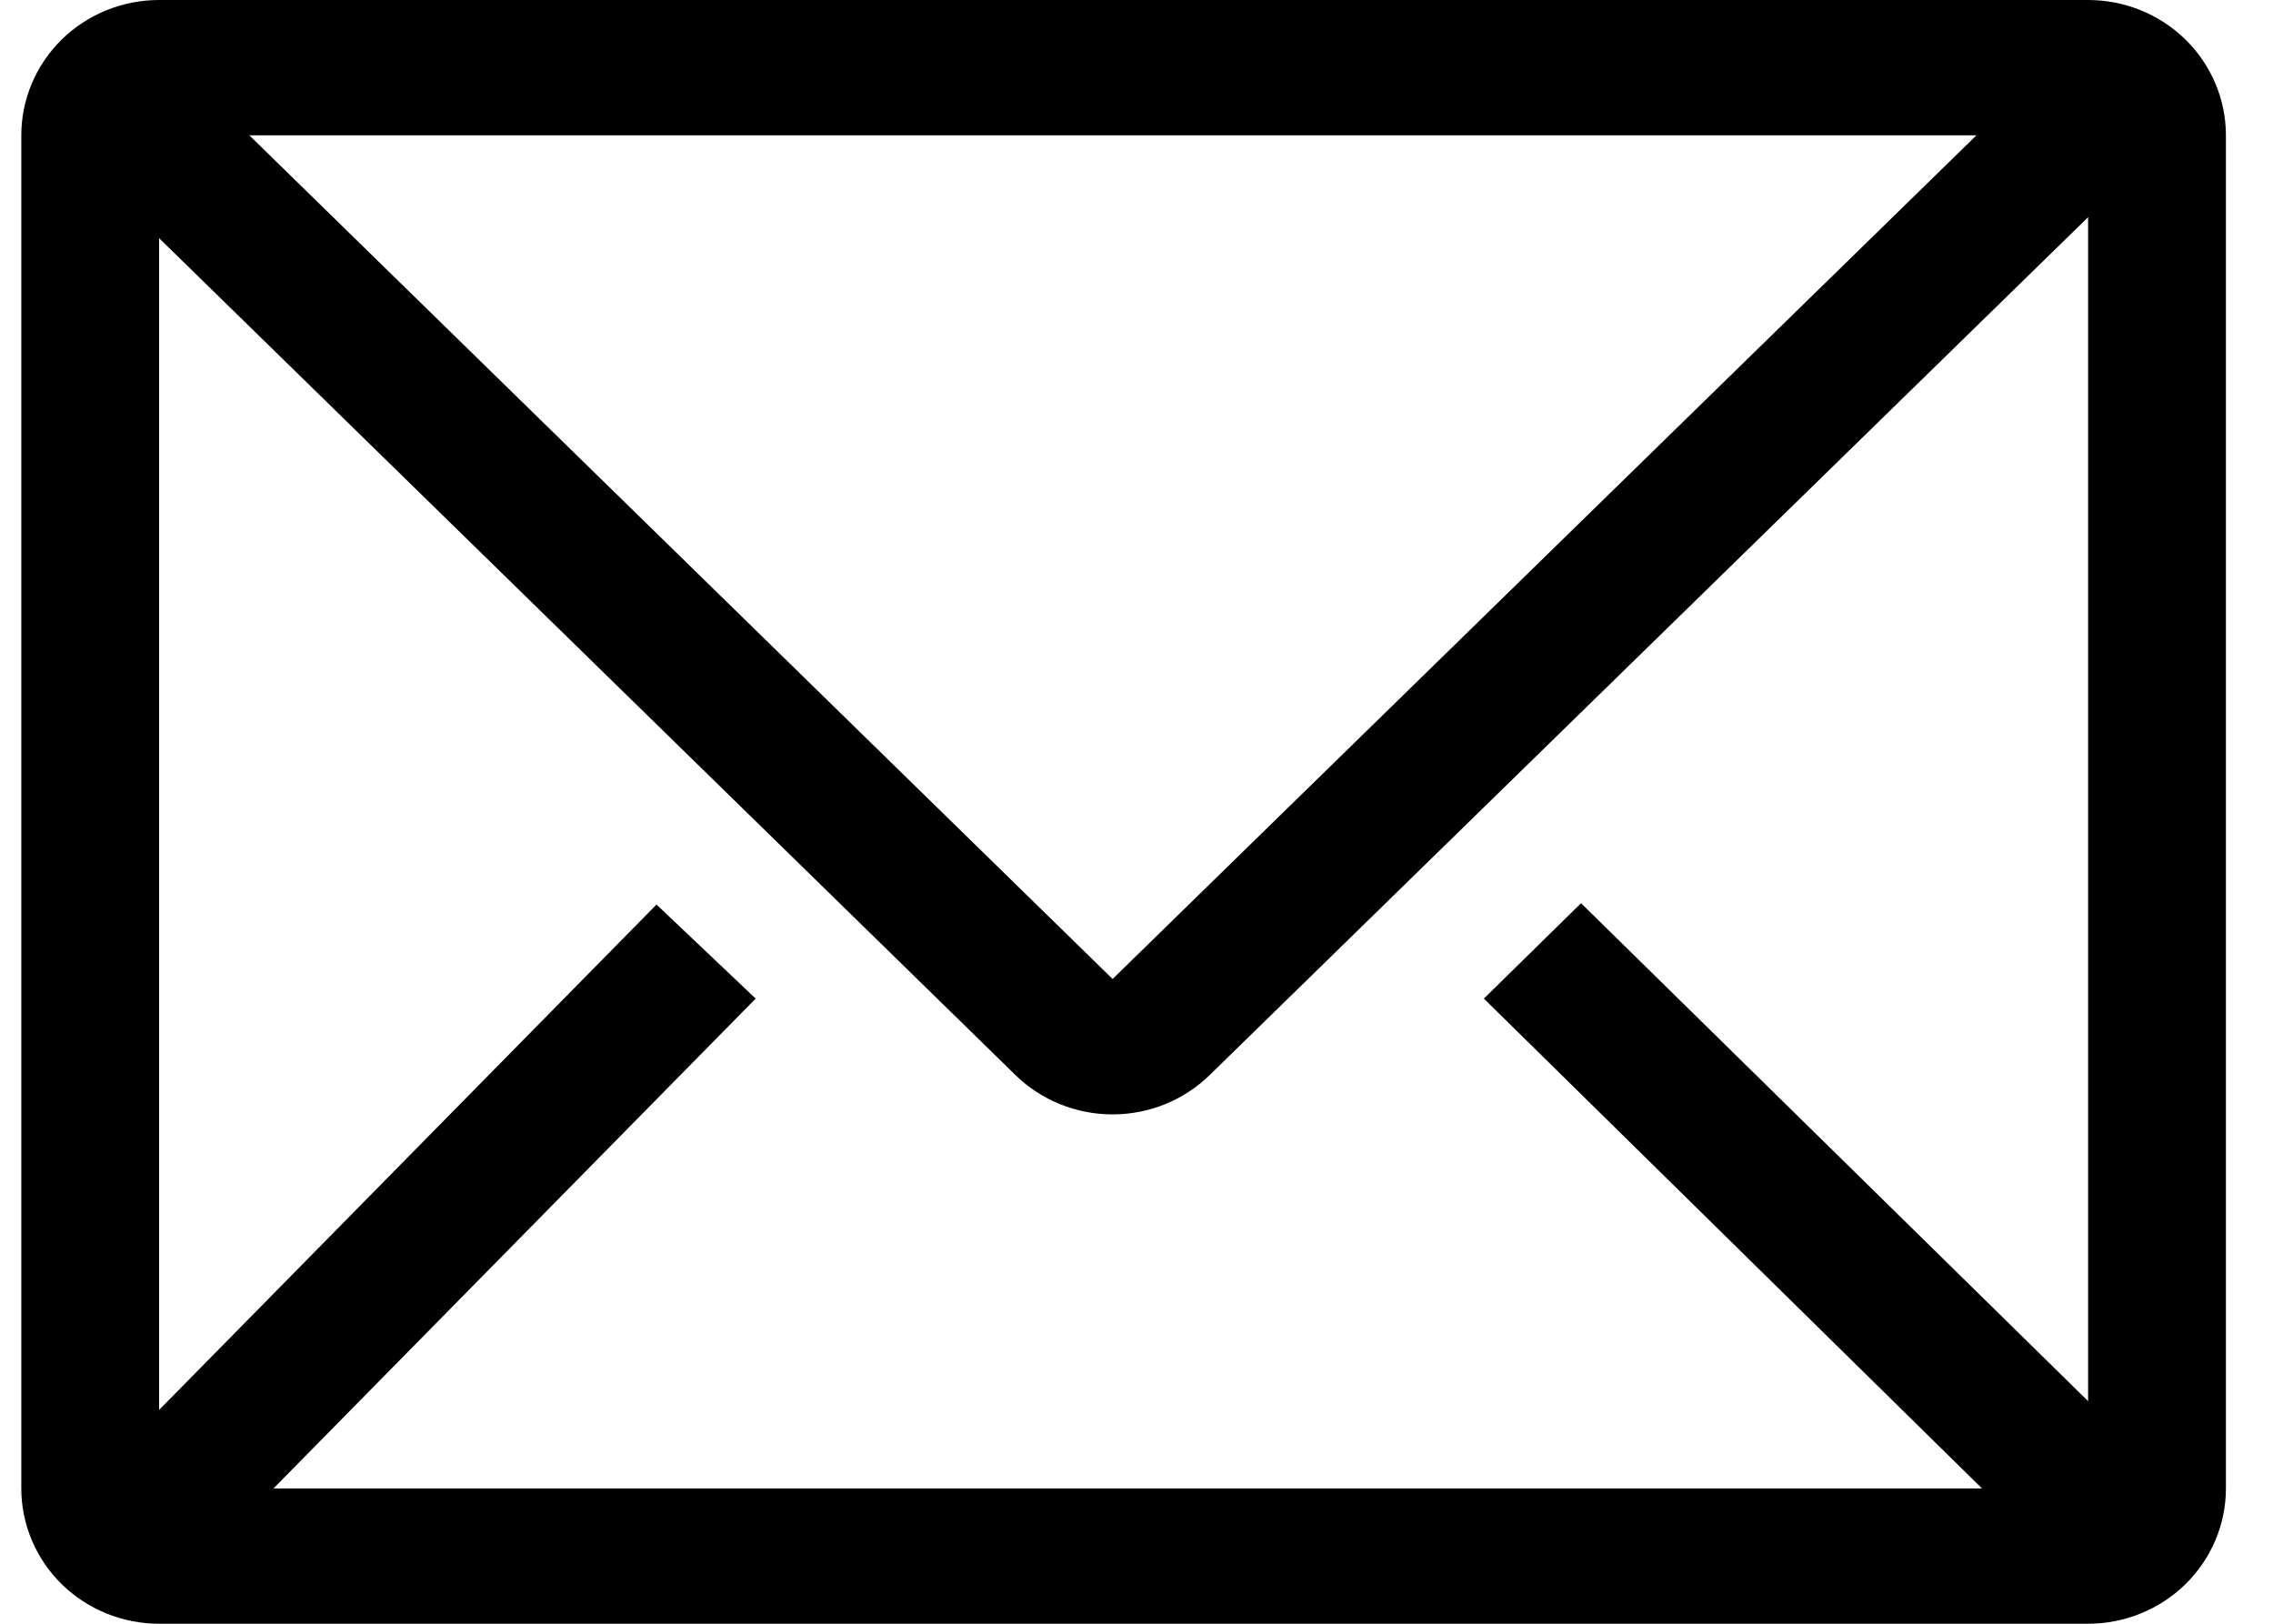 <svg width="35" height="25" viewBox="0 0 35 25" fill="none" xmlns="http://www.w3.org/2000/svg">
<path d="M32.153 0H2.45C1.887 0 1.347 0.219 0.949 0.61C0.552 1.001 0.328 1.531 0.328 2.083V22.917C0.328 23.469 0.552 23.999 0.949 24.39C1.347 24.78 1.887 25 2.45 25H32.153C32.716 25 33.255 24.78 33.653 24.39C34.051 23.999 34.275 23.469 34.275 22.917V2.083C34.275 1.531 34.051 1.001 33.653 0.61C33.255 0.219 32.716 0 32.153 0ZM30.519 22.917H4.211L11.636 15.375L10.109 13.927L2.45 21.708V3.667L15.636 16.552C16.033 16.94 16.571 17.158 17.132 17.158C17.692 17.158 18.23 16.94 18.627 16.552L32.153 3.344V21.573L24.345 13.906L22.849 15.375L30.519 22.917ZM3.839 2.083H30.434L17.132 15.073L3.839 2.083Z" fill="black"/>
</svg>
